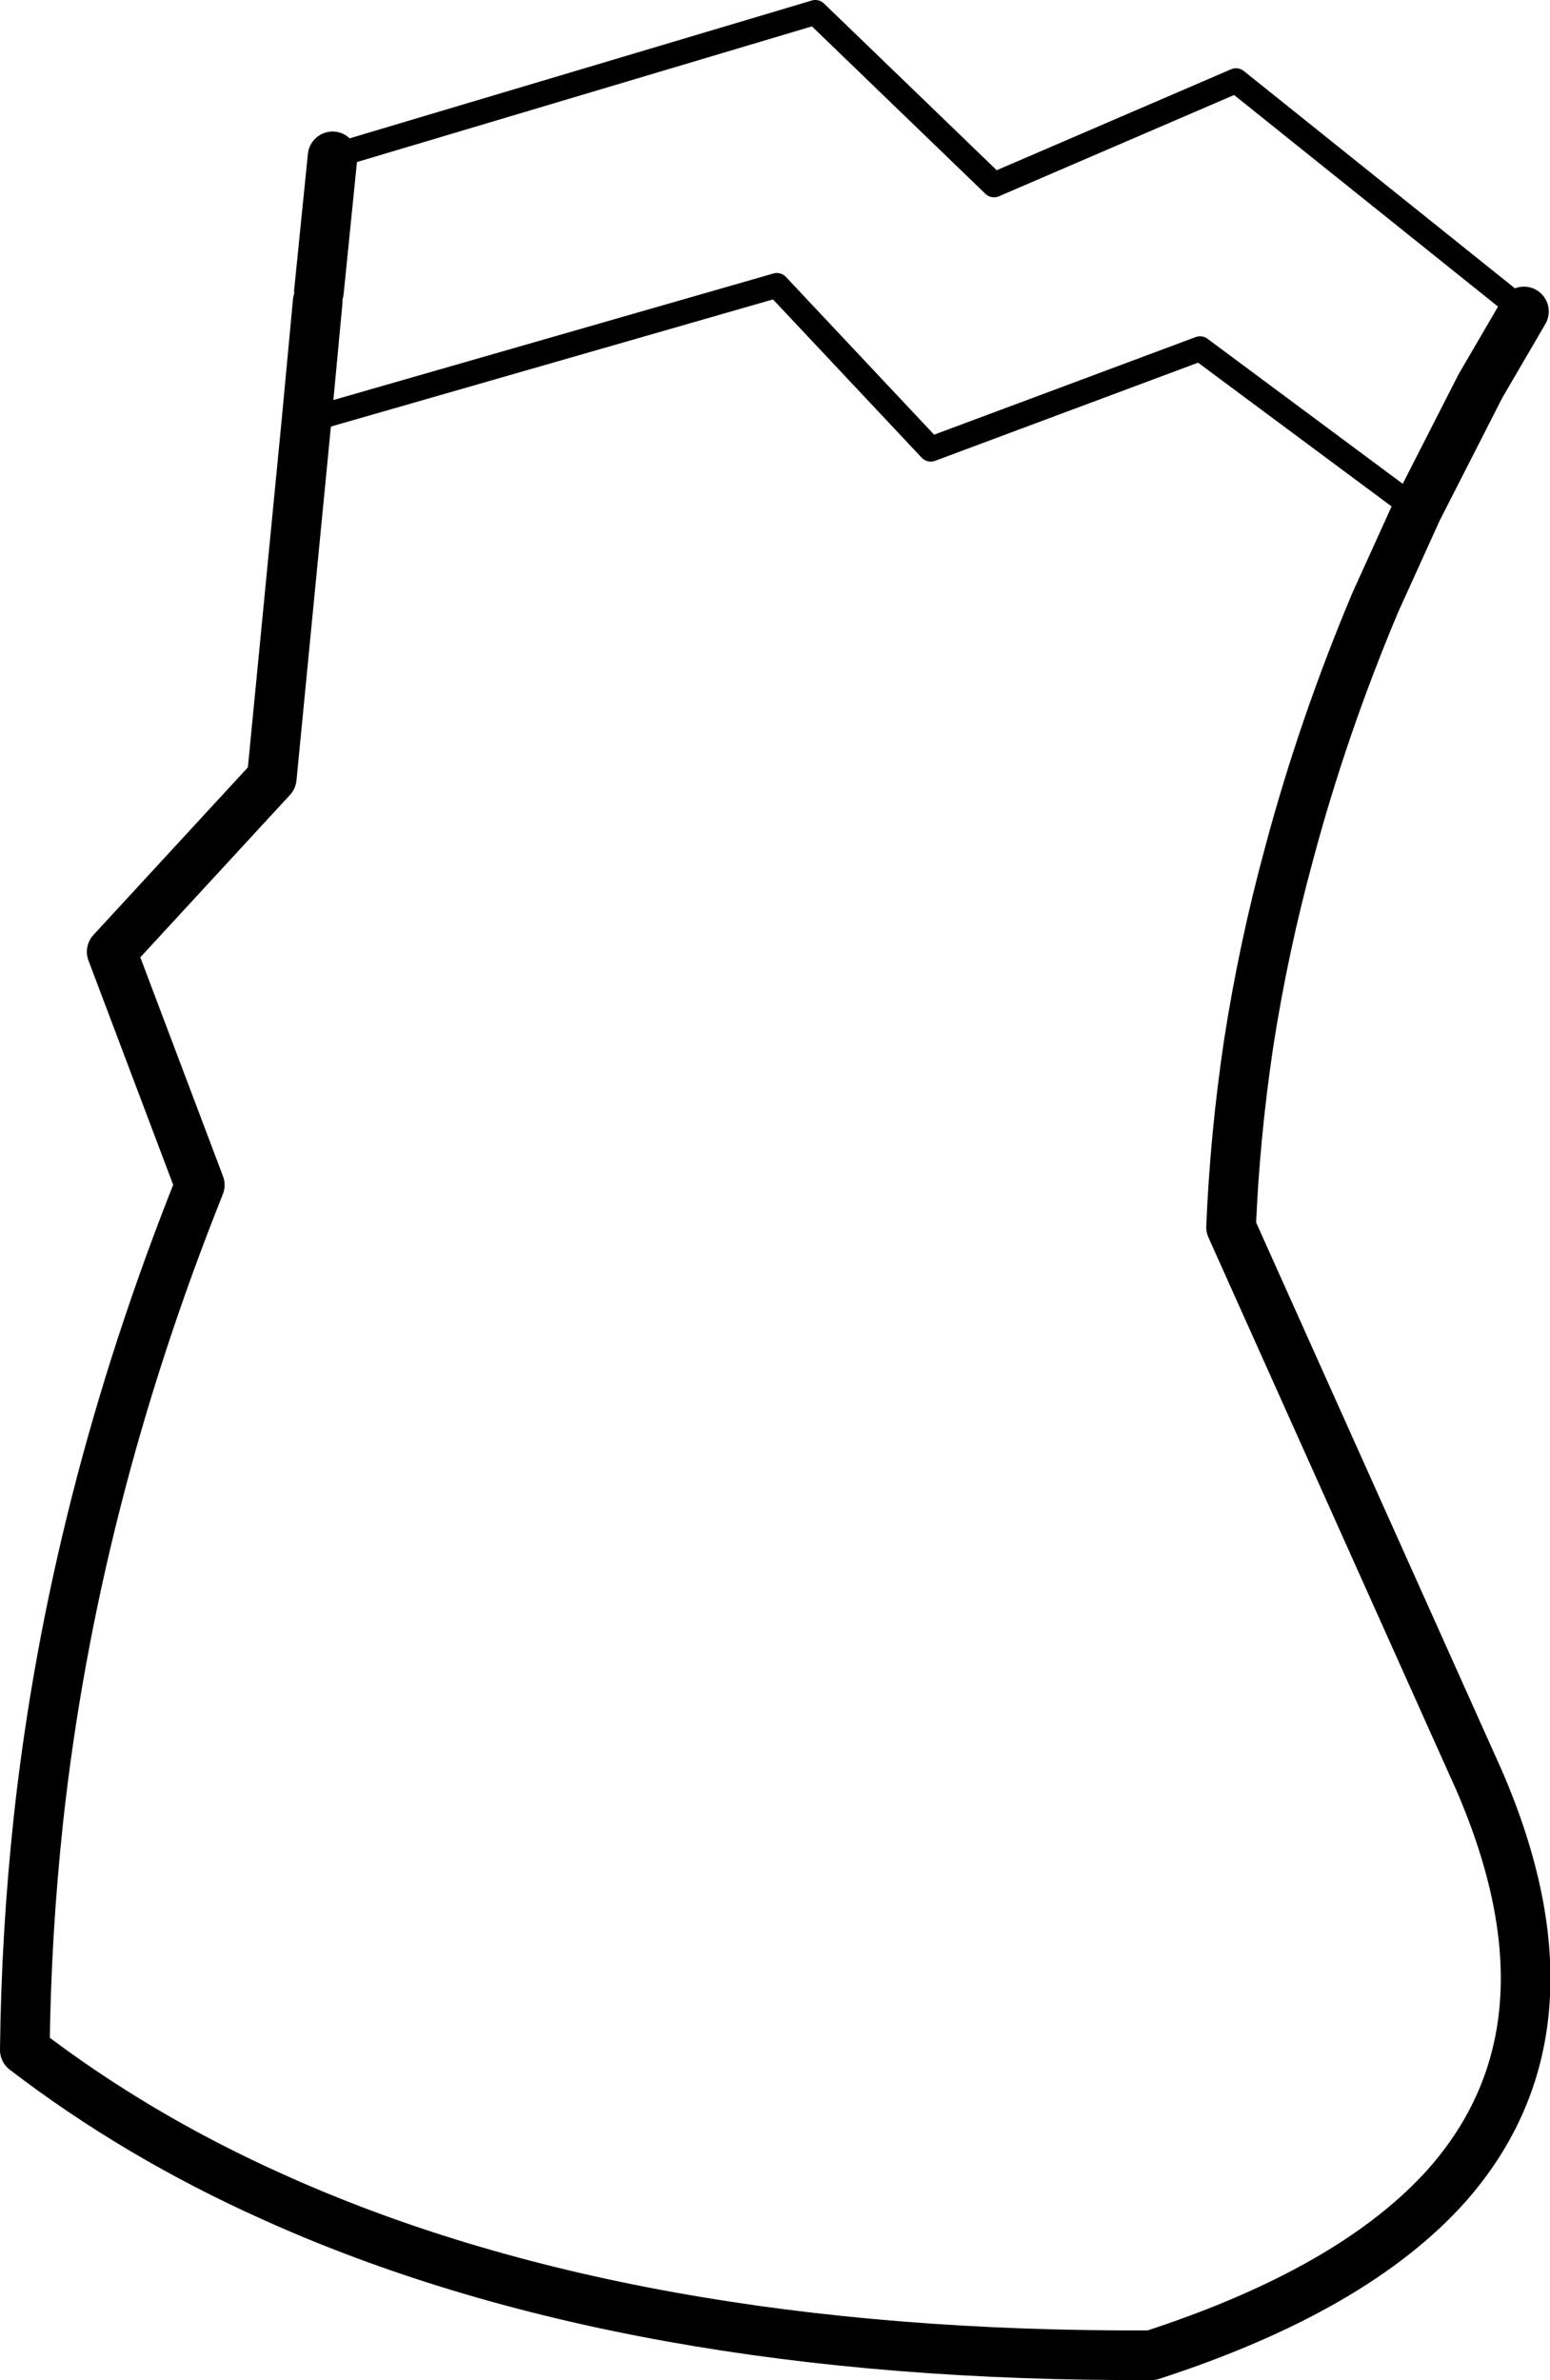 <?xml version="1.0" encoding="UTF-8" standalone="no"?>
<svg xmlns:xlink="http://www.w3.org/1999/xlink" height="95.9px" width="62.45px" xmlns="http://www.w3.org/2000/svg">
  <g transform="matrix(1.0, 0.0, 0.0, 1.0, -117.8, -362.2)">
    <path d="M179.2 374.75 L177.45 377.75 174.9 382.75 173.2 386.5 Q171.1 391.5 169.75 396.55 168.7 400.4 168.1 404.3 167.55 408.0 167.4 411.65 L177.4 433.95 Q181.7 443.9 176.1 450.25 172.35 454.45 164.2 457.1 143.1 457.2 128.75 450.7 123.3 448.25 118.8 444.8 118.85 440.15 119.35 435.5 120.75 422.7 125.85 409.95 L122.3 400.55 128.75 393.55 130.15 379.15 130.6 374.35 M131.2 368.5 L130.65 373.95" fill="none" stroke="#000000" stroke-linecap="round" stroke-linejoin="round" stroke-width="2.0"/>
    <path d="M130.15 379.15 L149.1 373.7 155.3 380.3 166.15 376.25 174.9 382.75 M179.2 374.75 L167.6 365.45 157.85 369.65 150.65 362.7 131.2 368.5" fill="none" stroke="#000000" stroke-linecap="round" stroke-linejoin="round" stroke-width="1.0"/>
  </g>
</svg>

